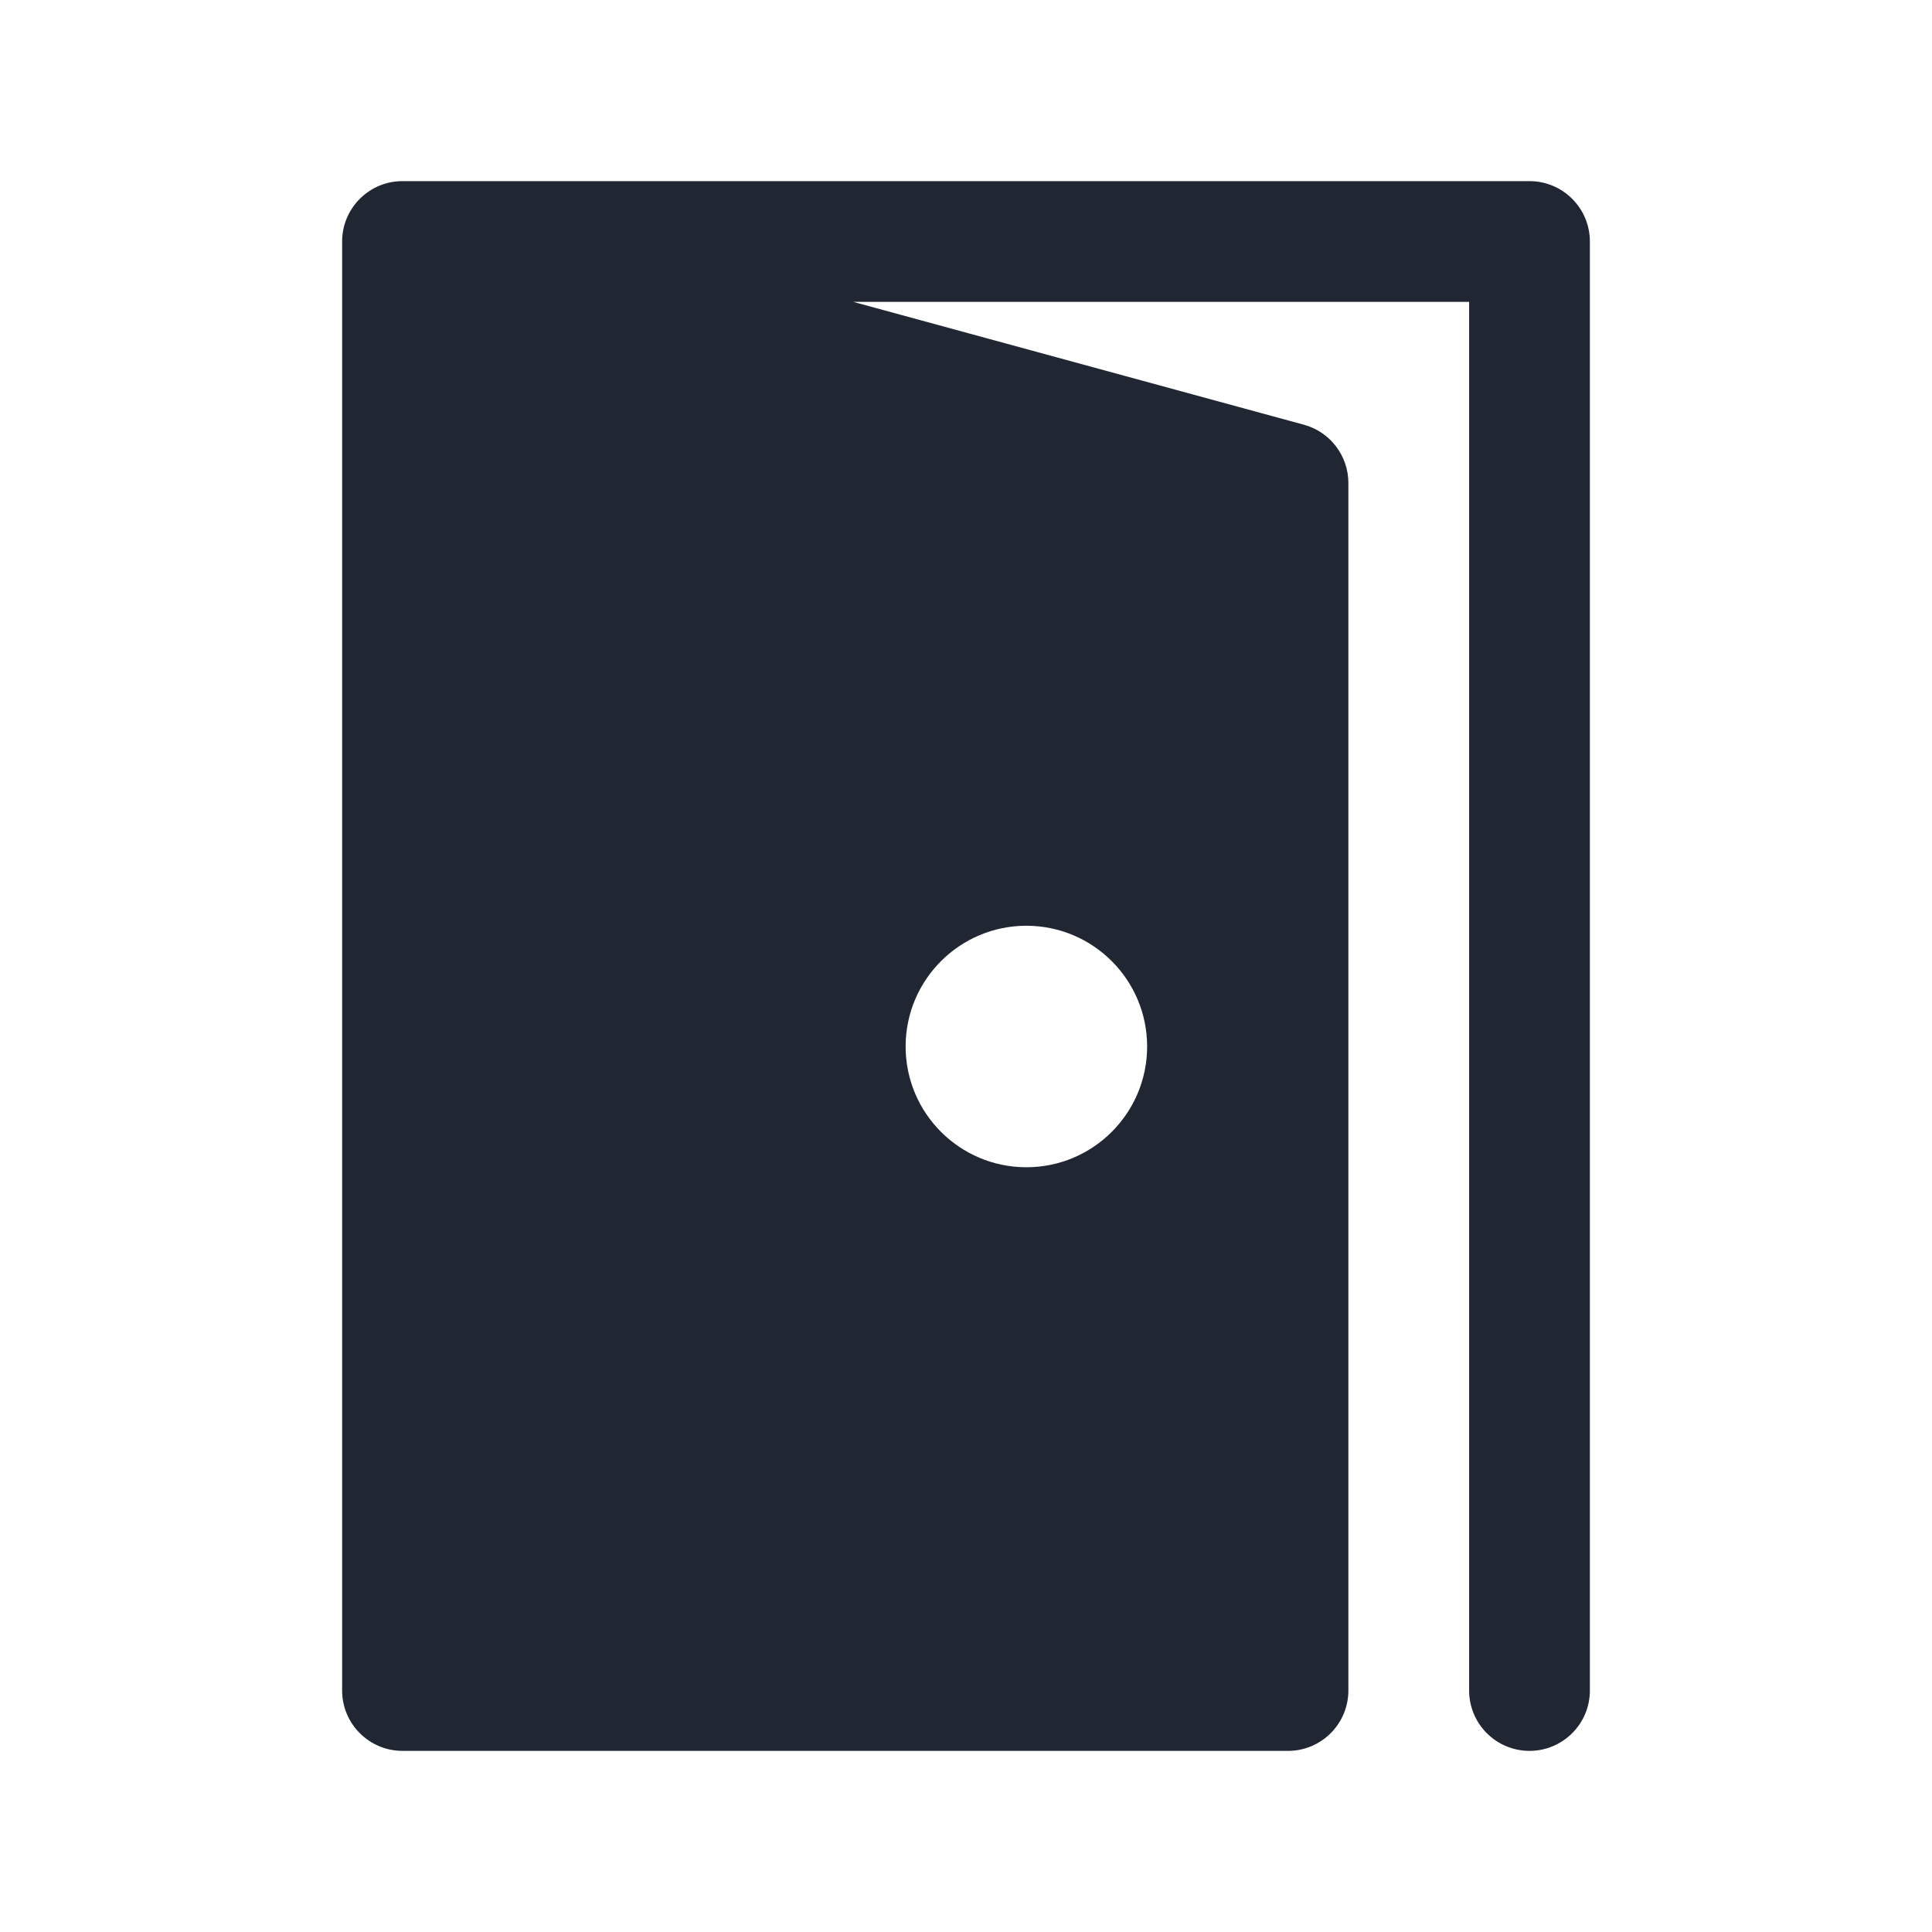 <svg width="24" height="24" viewBox="0 0 24 24" fill="none" xmlns="http://www.w3.org/2000/svg">
<path fill-rule="evenodd" clip-rule="evenodd" d="M4.45 2.49C4.326 2.624 4.25 2.803 4.25 3C4.25 3 4.25 3 4.25 3L4.25 21C4.25 21.414 4.586 21.75 5 21.75H16C16.414 21.75 16.75 21.414 16.75 21V6C16.75 5.662 16.524 5.365 16.197 5.276L10.6 3.75H18.25V21C18.25 21.414 18.586 21.75 19 21.75C19.414 21.75 19.75 21.414 19.75 21V3C19.75 2.586 19.414 2.25 19 2.25H5H5C4.799 2.25 4.616 2.329 4.481 2.459C4.47 2.469 4.46 2.48 4.45 2.49ZM11.25 13C11.25 12.172 11.922 11.5 12.75 11.5C13.578 11.5 14.25 12.172 14.25 13C14.25 13.828 13.578 14.5 12.75 14.5C11.922 14.5 11.25 13.828 11.25 13Z" fill="#202733"/>
</svg>
